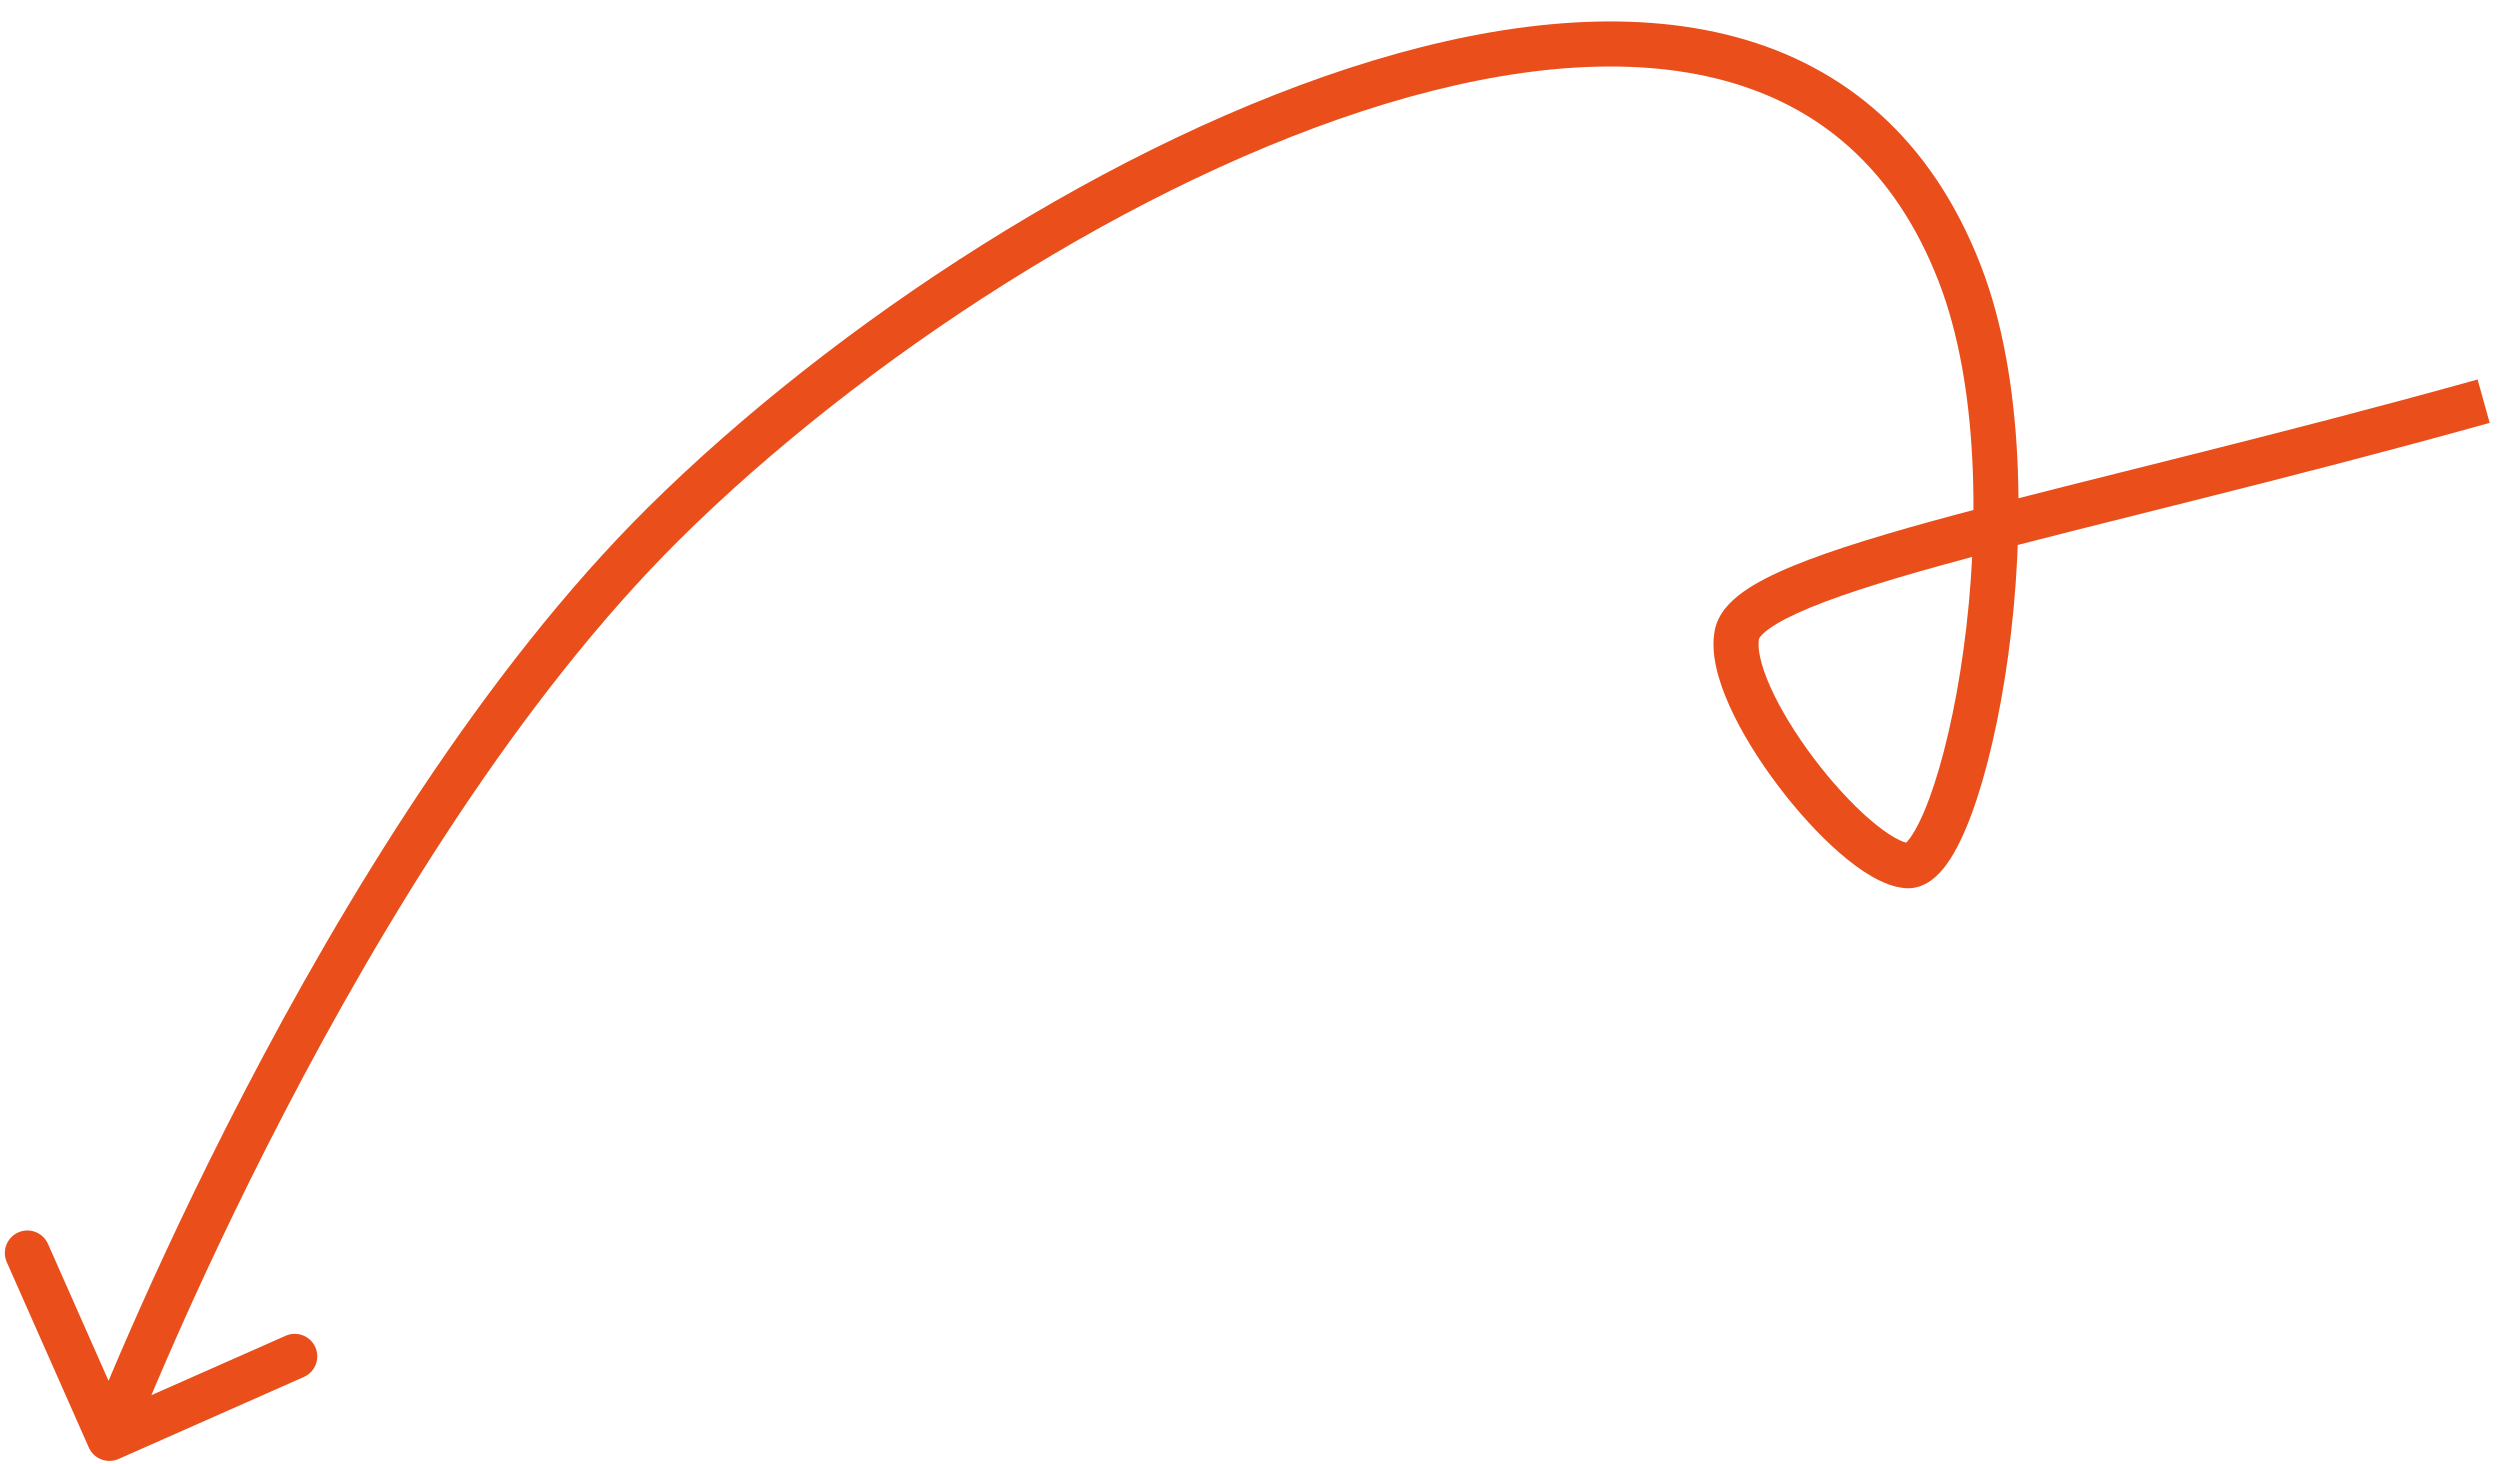 <svg width="111" height="65" viewBox="0 0 111 65" fill="none" xmlns="http://www.w3.org/2000/svg">
<path d="M87.012 12.142L86.079 12.504L87.012 12.142ZM29.473 23.244L30.177 23.954L29.473 23.244ZM5.262 64.779C4.757 65.002 4.166 64.774 3.943 64.269L0.301 56.039C0.077 55.534 0.306 54.943 0.811 54.719C1.316 54.496 1.906 54.724 2.13 55.229L5.367 62.545L12.683 59.308C13.188 59.085 13.778 59.313 14.002 59.818C14.225 60.323 13.997 60.913 13.492 61.137L5.262 64.779ZM110.273 17.812L110.542 18.775C101.483 21.303 93.221 23.208 87.358 24.783C84.388 25.581 82.021 26.296 80.37 26.977C79.543 27.319 78.943 27.633 78.551 27.916C78.132 28.218 78.097 28.378 78.1 28.361L77.12 28.163L76.14 27.964C76.288 27.233 76.83 26.691 77.38 26.294C77.957 25.878 78.72 25.495 79.607 25.128C81.388 24.393 83.865 23.65 86.839 22.851C92.865 21.233 100.89 19.392 110.005 16.849L110.273 17.812ZM77.12 28.163L78.1 28.361C78.022 28.75 78.147 29.486 78.617 30.529C79.065 31.523 79.749 32.631 80.54 33.679C81.331 34.726 82.204 35.68 83.009 36.376C83.411 36.724 83.781 36.994 84.101 37.178C84.432 37.368 84.65 37.432 84.761 37.443L84.664 38.438L84.568 39.433C84.057 39.384 83.554 39.17 83.103 38.911C82.641 38.646 82.167 38.292 81.701 37.889C80.767 37.082 79.801 36.018 78.944 34.884C78.088 33.75 77.317 32.514 76.793 31.35C76.292 30.237 75.93 29.004 76.14 27.964L77.12 28.163ZM84.664 38.438L84.761 37.443C84.613 37.428 84.54 37.489 84.57 37.468C84.606 37.443 84.693 37.365 84.82 37.189C85.074 36.835 85.367 36.252 85.667 35.437C86.263 33.821 86.815 31.503 87.179 28.849C87.912 23.513 87.855 17.077 86.079 12.504L87.012 12.142L87.944 11.78C89.899 16.818 89.912 23.651 89.161 29.121C88.783 31.869 88.204 34.338 87.544 36.129C87.216 37.017 86.85 37.791 86.445 38.355C86.243 38.636 86.002 38.907 85.714 39.108C85.42 39.313 85.027 39.478 84.568 39.433L84.664 38.438ZM87.012 12.142L86.079 12.504C84.123 7.461 80.753 4.71 76.553 3.576C72.293 2.427 67.09 2.922 61.522 4.608C50.39 7.981 38.212 15.99 30.177 23.954L29.473 23.244L28.769 22.533C36.988 14.388 49.439 6.179 60.943 2.694C66.693 0.952 72.309 0.359 77.074 1.645C81.9 2.947 85.761 6.155 87.944 11.78L87.012 12.142ZM29.473 23.244L30.177 23.954C23.063 31.005 16.966 41.049 12.633 49.386C10.471 53.545 8.759 57.259 7.587 59.933C7.001 61.269 6.551 62.345 6.247 63.086C6.096 63.456 5.981 63.742 5.904 63.935C5.866 64.031 5.837 64.105 5.818 64.153C5.808 64.178 5.801 64.196 5.796 64.208C5.794 64.214 5.792 64.218 5.791 64.221C5.791 64.222 5.79 64.224 5.79 64.224C5.79 64.225 5.79 64.225 5.79 64.225C5.79 64.225 5.79 64.225 4.857 63.864C3.924 63.504 3.924 63.504 3.924 63.503C3.925 63.503 3.925 63.502 3.925 63.502C3.925 63.501 3.926 63.5 3.927 63.498C3.928 63.494 3.93 63.489 3.933 63.483C3.938 63.469 3.945 63.449 3.956 63.423C3.976 63.372 4.006 63.296 4.045 63.196C4.125 62.997 4.242 62.704 4.397 62.327C4.706 61.573 5.162 60.483 5.755 59.13C6.941 56.425 8.672 52.67 10.858 48.464C15.22 40.071 21.431 29.806 28.769 22.533L29.473 23.244Z" fill="#E94E1B"/>
</svg>
